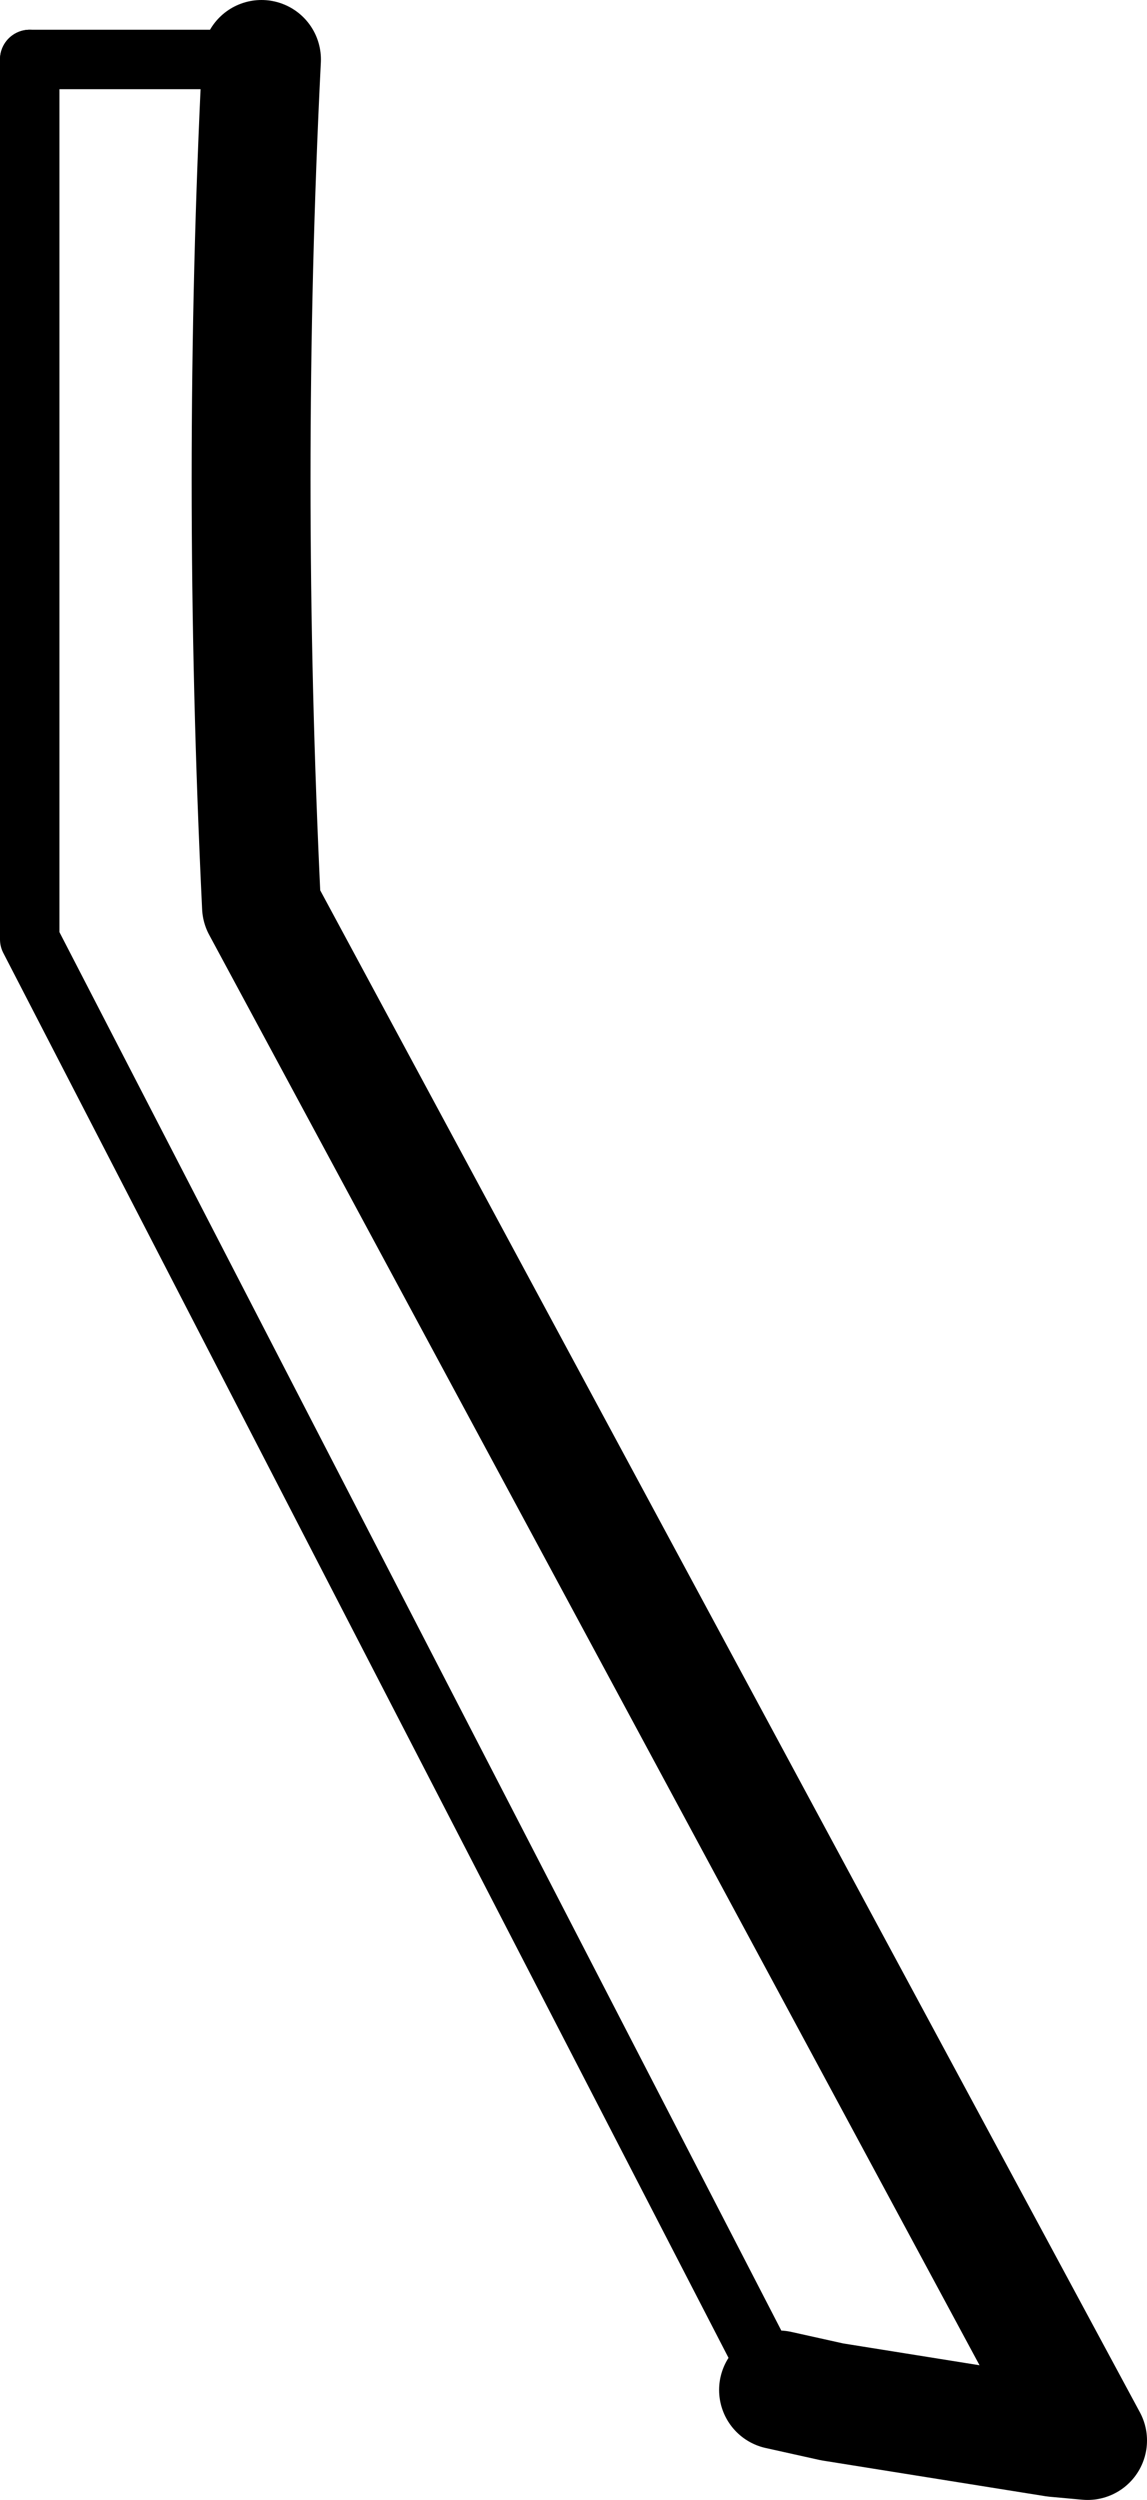 <?xml version="1.0" encoding="UTF-8" standalone="no"?>
<svg xmlns:xlink="http://www.w3.org/1999/xlink" height="42.05px" width="19.3px" xmlns="http://www.w3.org/2000/svg">
  <g transform="matrix(1.0, 0.0, 0.0, 1.0, -204.8, -415.45)">
    <path d="M205.3 416.45 L209.2 416.45" fill="none" stroke="#000000" stroke-linecap="round" stroke-linejoin="round" stroke-width="1.0"/>
    <path d="M209.2 416.45 Q208.85 423.45 209.2 430.7 L223.1 456.5 222.55 456.45 218.8 455.85 217.9 455.65" fill="none" stroke="#000000" stroke-linecap="round" stroke-linejoin="round" stroke-width="2.0"/>
    <path d="M217.9 455.65 L205.3 431.25 205.3 416.45" fill="none" stroke="#000000" stroke-linecap="round" stroke-linejoin="round" stroke-width="1.0"/>
  </g>
</svg>
